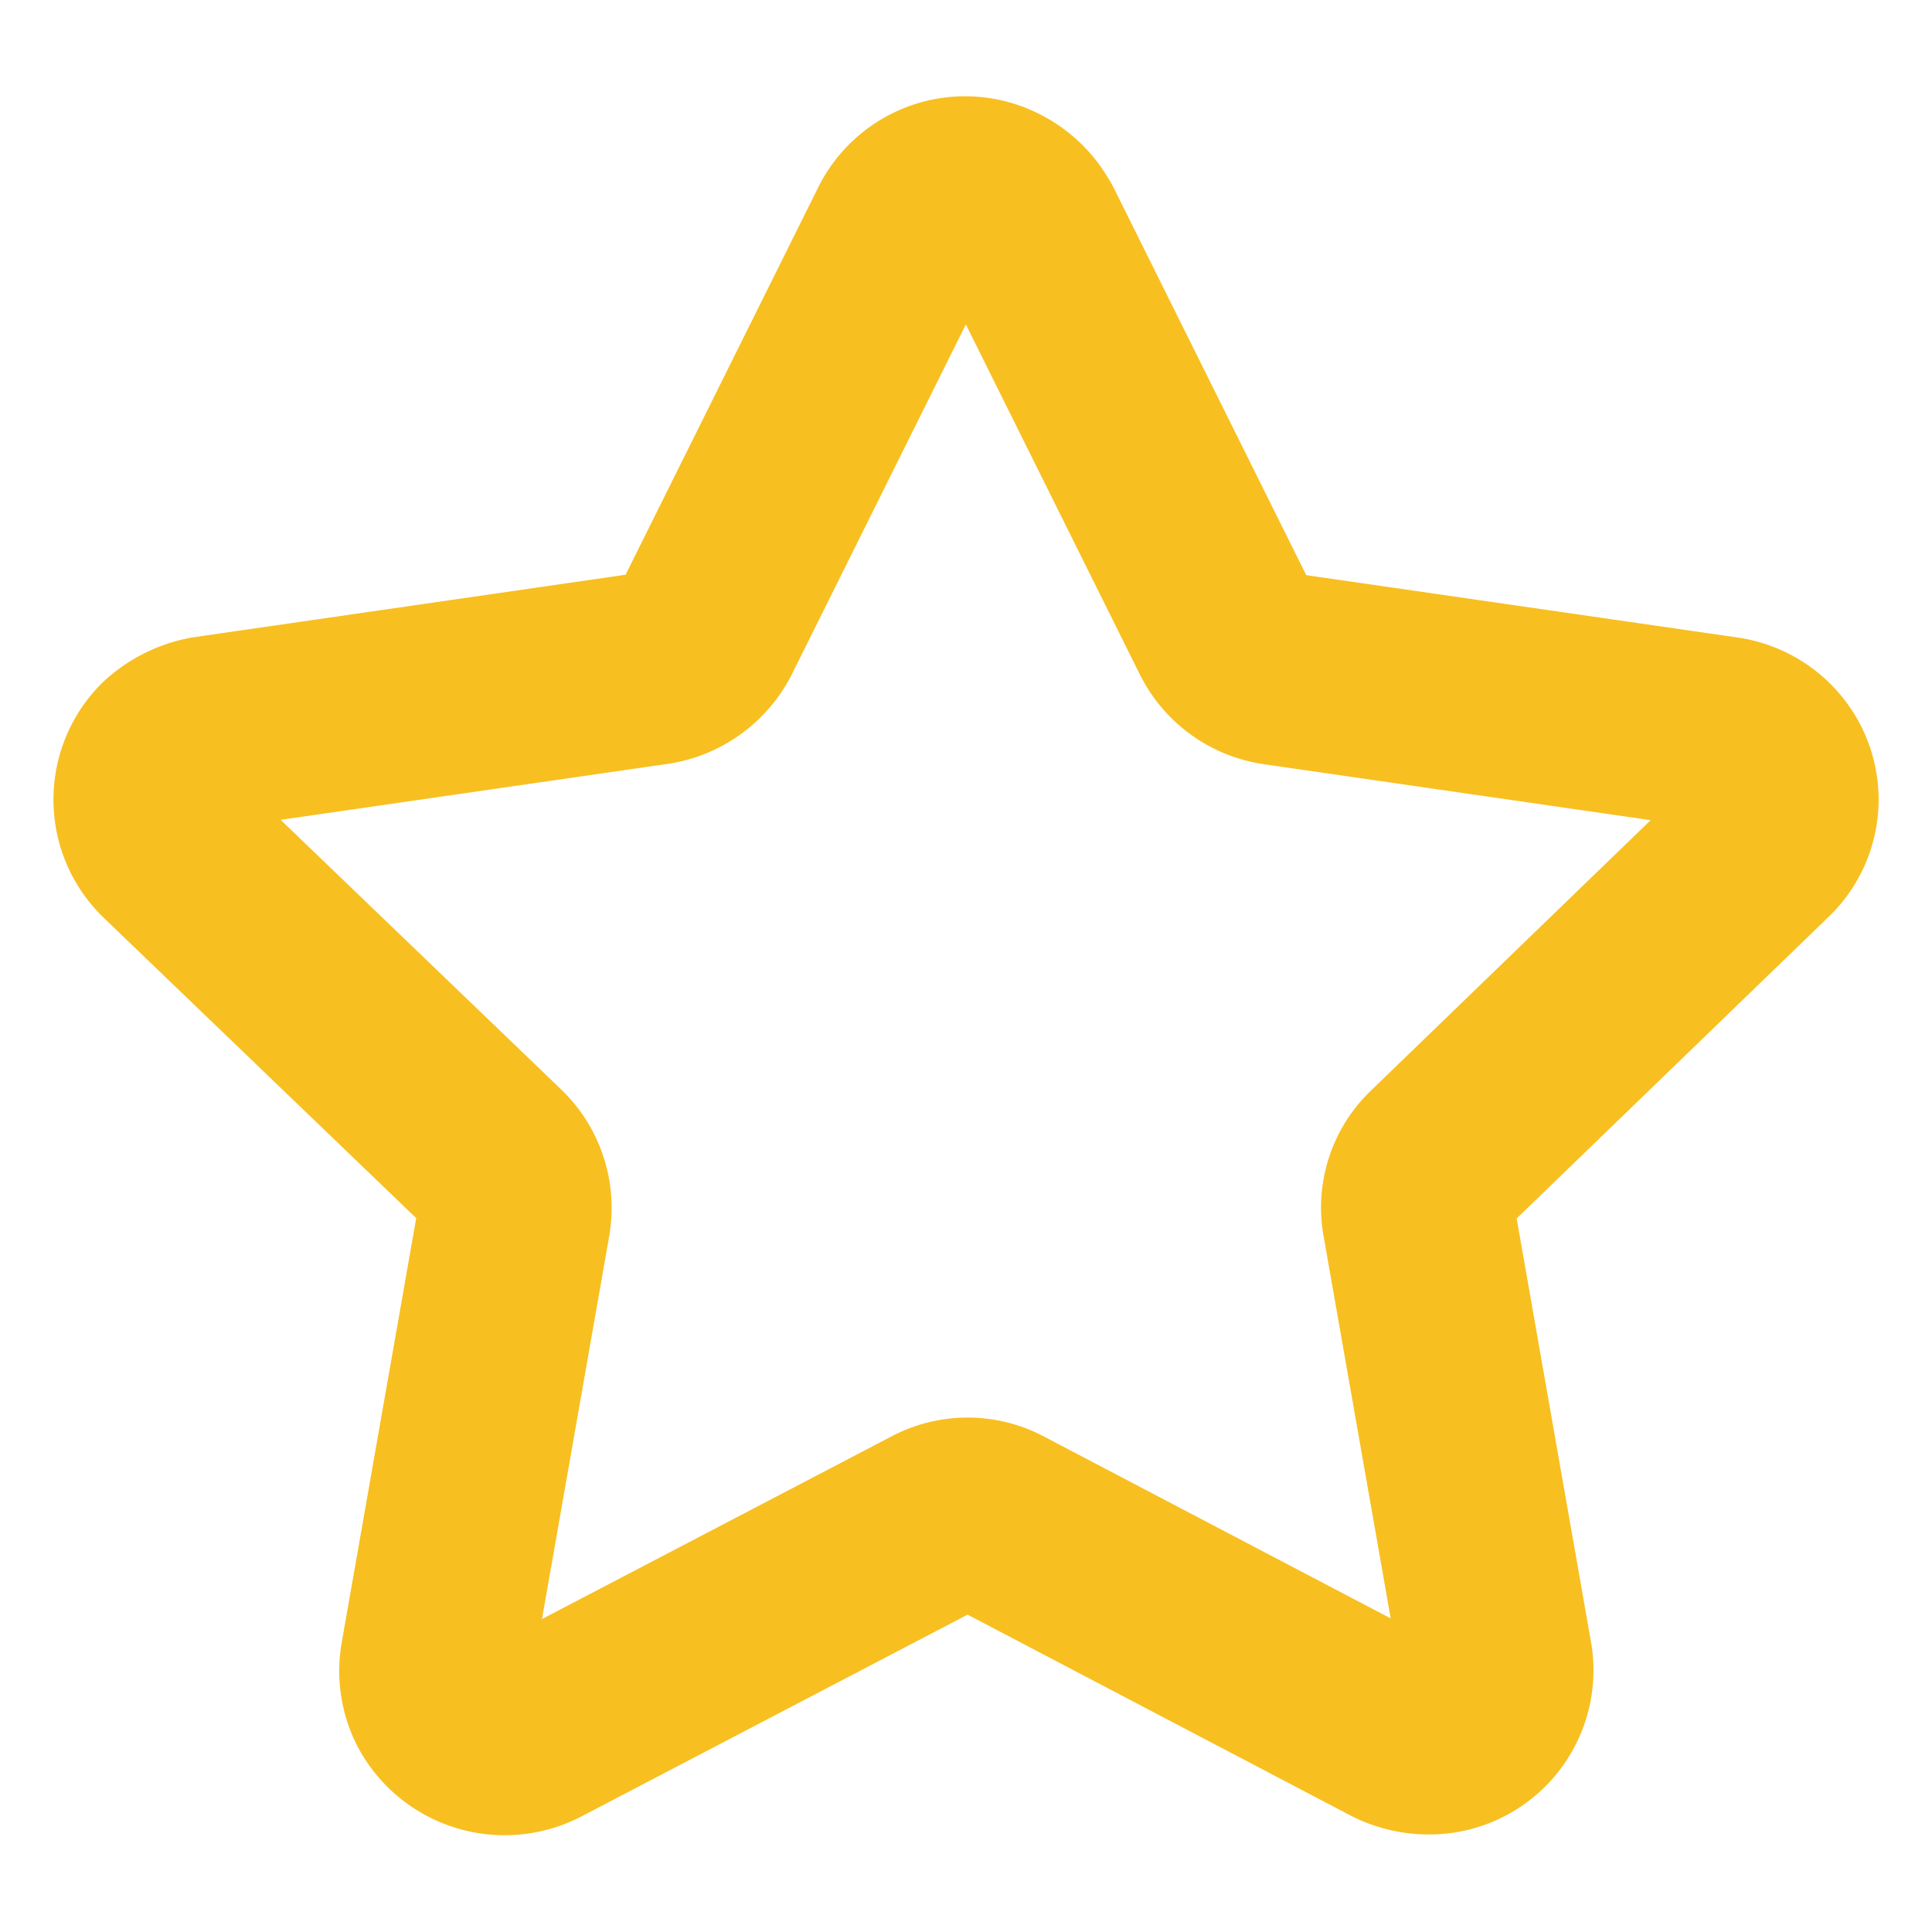 <svg width="15" height="15" fill="none" xmlns="http://www.w3.org/2000/svg"><path clip-rule="evenodd" d="M7.976 1.794L9.52 4.9a.532.532 0 00.4.291l3.457.5a.53.53 0 01.352.204.513.513 0 01-.057.688l-2.505 2.422a.508.508 0 00-.151.468l.6 3.418a.525.525 0 01-.435.595.579.579 0 01-.344-.053L7.76 11.819a.517.517 0 00-.495 0L4.163 13.44a.541.541 0 01-.718-.22.528.528 0 01-.054-.333l.6-3.419a.525.525 0 00-.151-.466L1.32 6.58a.524.524 0 01-.002-.742l.002-.002a.606.606 0 01.302-.148l3.457-.5a.541.541 0 00.4-.292l1.543-3.103a.524.524 0 01.712-.237.546.546 0 01.24.237z" stroke="#F8BF20" stroke-width="1.5" stroke-linecap="round" stroke-linejoin="round"/></svg>
